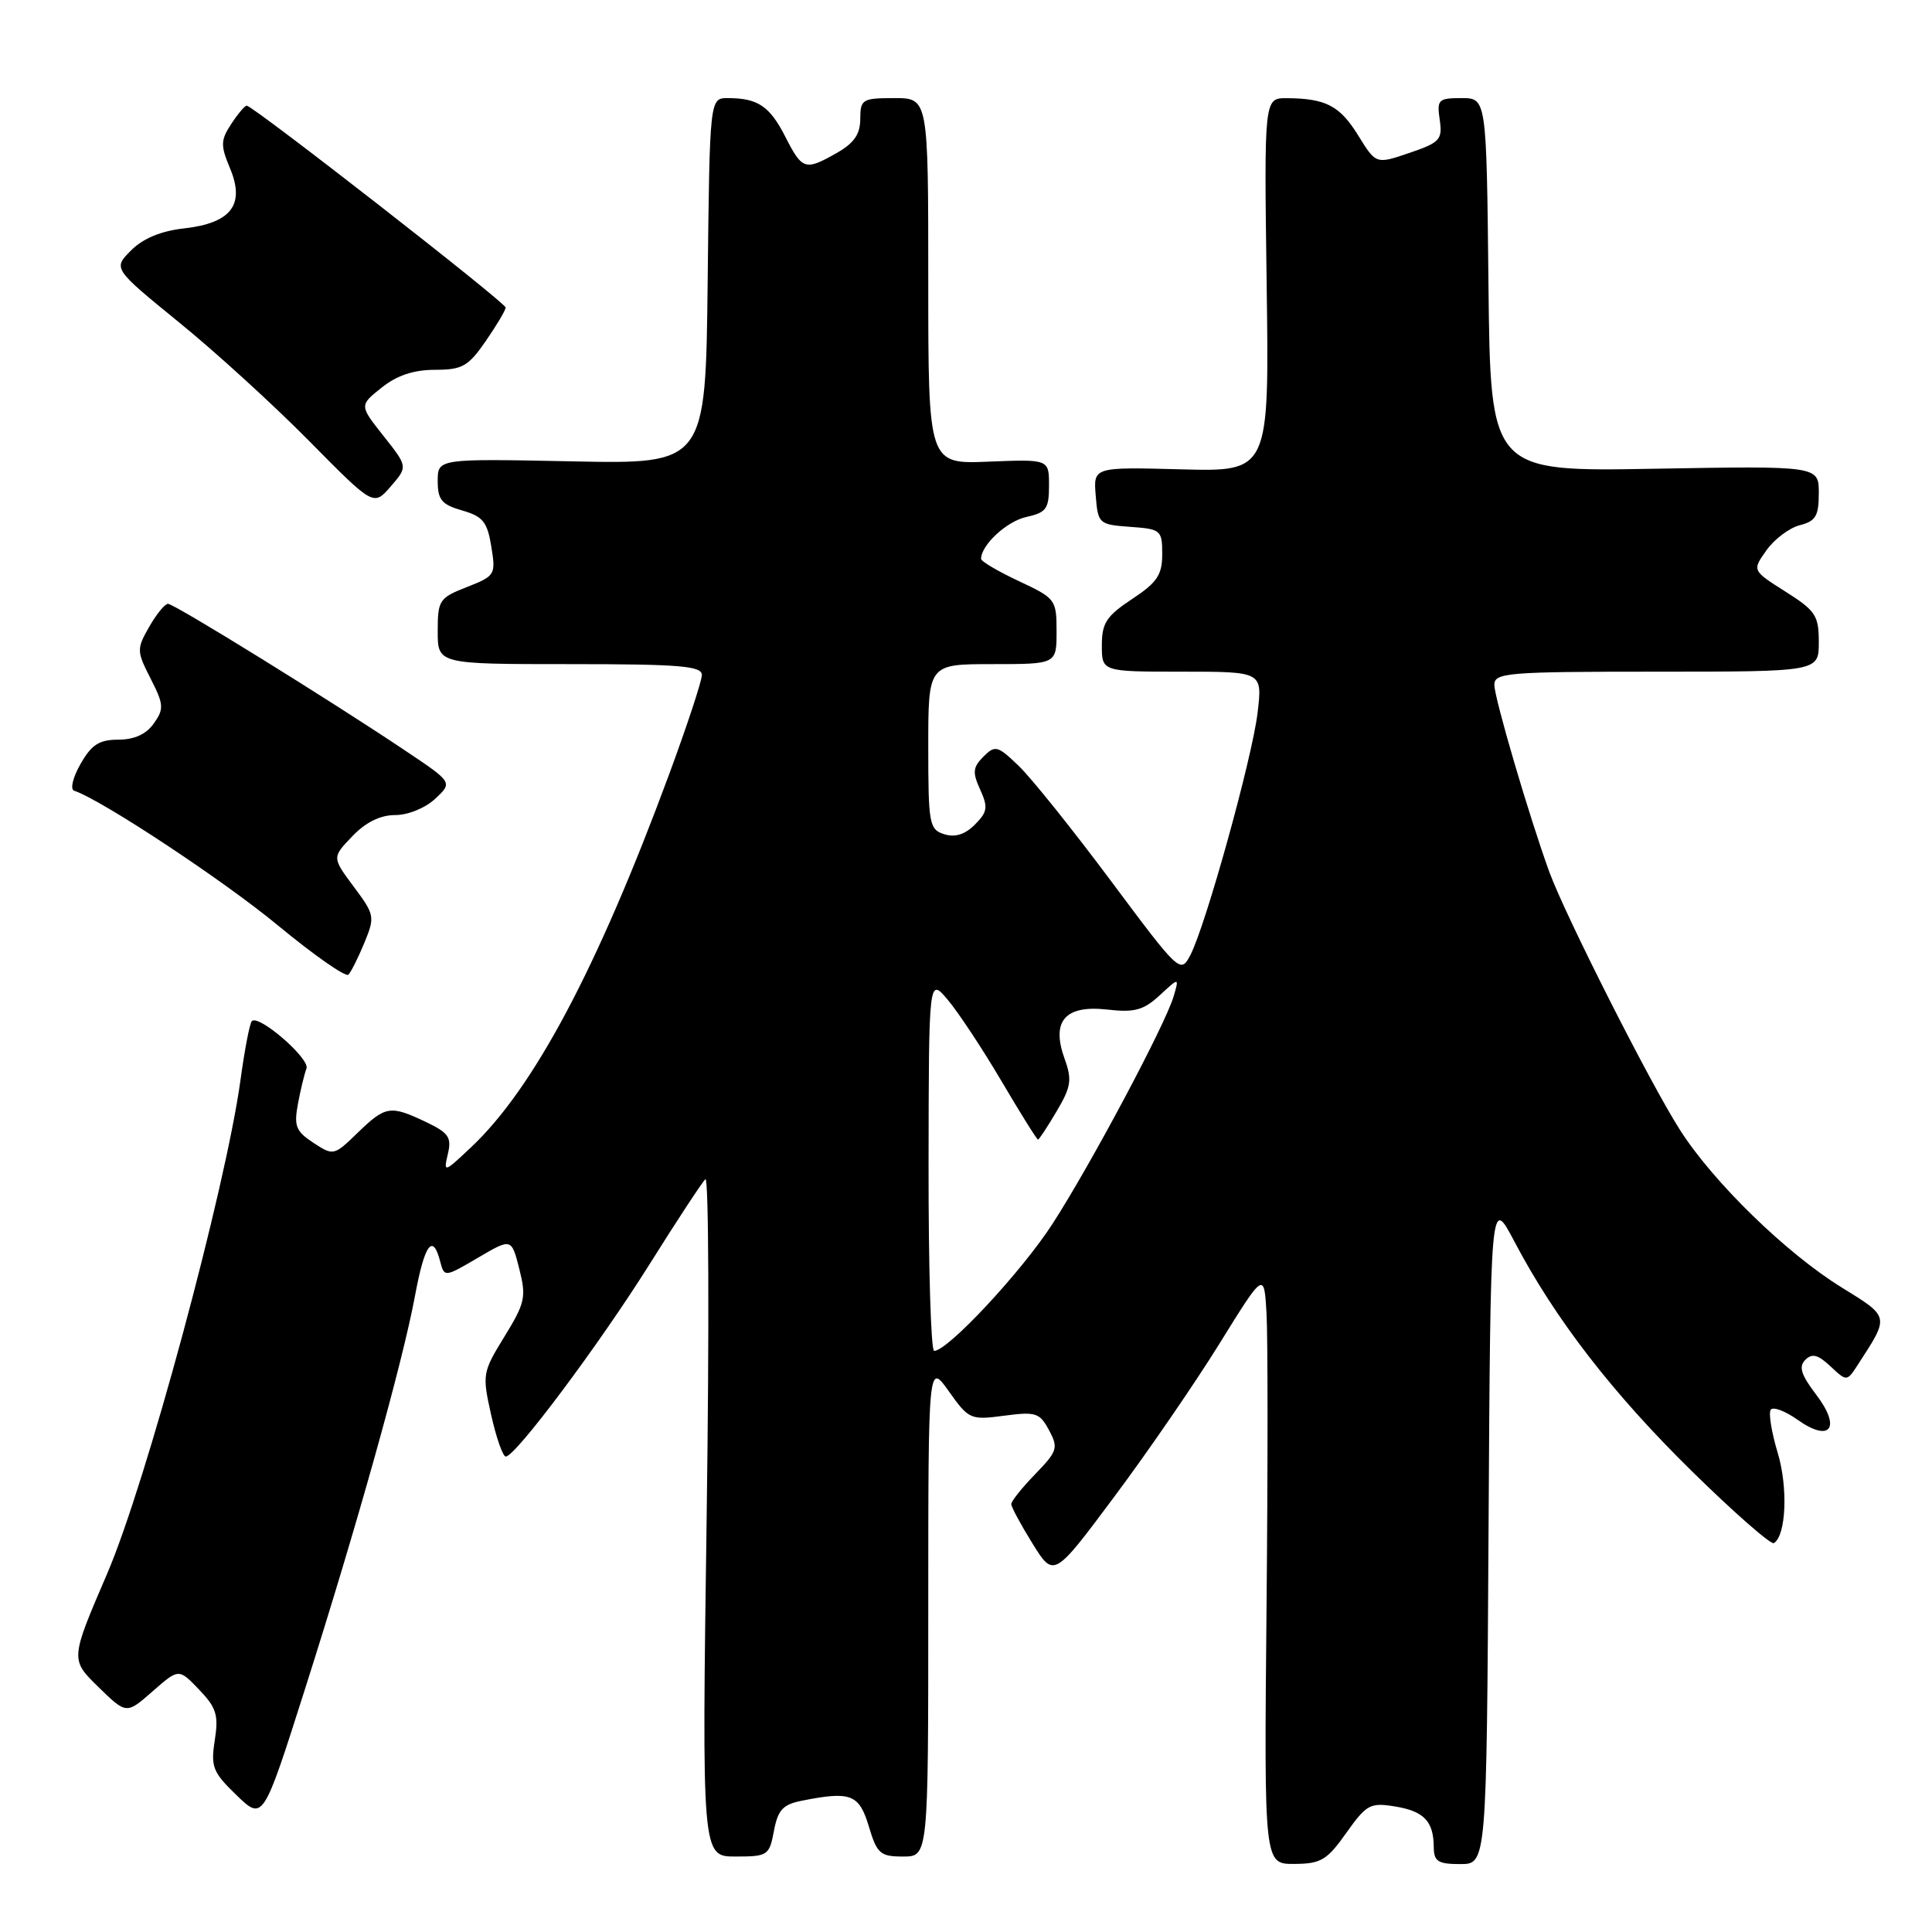 <?xml version="1.0" encoding="UTF-8" standalone="no"?>
<!DOCTYPE svg PUBLIC "-//W3C//DTD SVG 1.1//EN" "http://www.w3.org/Graphics/SVG/1.1/DTD/svg11.dtd" >
<svg xmlns="http://www.w3.org/2000/svg" xmlns:xlink="http://www.w3.org/1999/xlink" version="1.1" viewBox="0 0 256 256">
 <g >
 <path fill="currentColor"
d=" M 178.39 242.87 C 181.06 239.11 181.56 238.83 184.81 239.36 C 188.68 239.98 189.96 241.32 189.98 244.75 C 190.00 246.65 190.54 247.00 193.49 247.00 C 196.98 247.00 196.98 247.00 197.24 202.75 C 197.50 158.50 197.50 158.50 200.66 164.50 C 206.08 174.80 213.63 184.57 224.17 194.93 C 229.76 200.42 234.66 204.71 235.05 204.47 C 236.67 203.47 236.94 197.12 235.56 192.52 C 234.75 189.85 234.33 187.28 234.62 186.81 C 234.90 186.35 236.49 186.93 238.15 188.10 C 242.53 191.22 244.03 189.21 240.63 184.77 C 238.65 182.16 238.31 181.09 239.21 180.19 C 240.11 179.29 240.89 179.49 242.55 181.05 C 244.72 183.08 244.72 183.08 246.20 180.79 C 250.38 174.35 250.43 174.55 244.04 170.60 C 236.71 166.08 227.03 156.66 222.61 149.73 C 218.66 143.56 207.37 121.24 205.28 115.50 C 202.61 108.15 198.02 92.52 198.01 90.75 C 198.00 89.14 199.69 89.00 219.50 89.00 C 241.00 89.00 241.00 89.00 241.00 85.09 C 241.00 81.56 240.58 80.92 236.58 78.39 C 232.16 75.59 232.16 75.59 234.07 72.91 C 235.12 71.43 237.11 69.94 238.49 69.59 C 240.59 69.06 241.00 68.37 241.00 65.35 C 241.00 61.73 241.00 61.73 219.25 62.11 C 197.50 62.50 197.50 62.50 197.23 37.75 C 196.97 13.00 196.97 13.00 193.66 13.00 C 190.58 13.00 190.38 13.20 190.77 15.87 C 191.15 18.50 190.81 18.88 186.76 20.26 C 182.33 21.77 182.33 21.77 179.97 17.95 C 177.54 14.01 175.67 13.04 170.50 13.01 C 167.50 13.00 167.50 13.00 167.84 37.75 C 168.18 62.50 168.18 62.50 156.52 62.19 C 144.87 61.88 144.87 61.88 145.19 65.69 C 145.49 69.40 145.61 69.51 149.75 69.81 C 153.83 70.10 154.00 70.25 154.00 73.42 C 154.00 76.18 153.33 77.18 150.00 79.38 C 146.60 81.63 146.00 82.56 146.00 85.51 C 146.00 89.00 146.00 89.00 156.64 89.00 C 167.28 89.00 167.28 89.00 166.64 94.42 C 165.93 100.43 159.76 122.67 157.72 126.57 C 156.43 129.03 156.28 128.90 147.20 116.72 C 142.14 109.93 136.64 103.07 134.98 101.48 C 132.18 98.79 131.86 98.71 130.31 100.26 C 128.90 101.67 128.84 102.35 129.88 104.63 C 130.94 106.97 130.85 107.59 129.17 109.27 C 127.86 110.58 126.55 110.99 125.12 110.54 C 123.13 109.91 123.00 109.19 123.00 98.93 C 123.00 88.00 123.00 88.00 131.50 88.00 C 140.00 88.00 140.00 88.00 140.00 83.67 C 140.00 79.45 139.87 79.28 135.00 77.00 C 132.25 75.71 130.00 74.39 130.00 74.05 C 130.00 72.22 133.40 69.07 136.00 68.50 C 138.64 67.92 139.00 67.42 139.00 64.34 C 139.00 60.85 139.00 60.85 131.00 61.17 C 123.00 61.50 123.00 61.50 123.00 37.25 C 123.00 13.00 123.00 13.00 118.50 13.00 C 114.26 13.00 114.00 13.16 113.99 15.75 C 113.99 17.77 113.17 18.96 110.91 20.25 C 106.69 22.65 106.31 22.54 104.06 18.12 C 101.99 14.06 100.41 13.00 96.44 13.00 C 94.04 13.00 94.04 13.00 93.77 37.25 C 93.50 61.50 93.50 61.50 75.75 61.13 C 58.00 60.77 58.00 60.77 58.00 63.74 C 58.00 66.23 58.52 66.86 61.24 67.64 C 63.99 68.43 64.57 69.15 65.10 72.42 C 65.71 76.16 65.62 76.31 61.86 77.79 C 58.20 79.22 58.00 79.53 58.00 83.65 C 58.00 88.00 58.00 88.00 75.50 88.00 C 90.05 88.00 93.00 88.24 93.00 89.44 C 93.00 90.23 91.03 96.19 88.63 102.69 C 79.15 128.32 70.72 144.19 62.44 152.00 C 58.84 155.40 58.75 155.43 59.34 152.92 C 59.87 150.71 59.46 150.11 56.44 148.67 C 51.71 146.42 51.09 146.52 47.40 150.09 C 44.25 153.15 44.18 153.16 41.53 151.43 C 39.20 149.90 38.93 149.21 39.48 146.26 C 39.83 144.39 40.34 142.28 40.61 141.58 C 41.10 140.29 34.29 134.38 33.37 135.30 C 33.09 135.58 32.41 139.11 31.86 143.15 C 29.88 157.54 19.34 196.59 14.19 208.54 C 9.31 219.89 9.31 219.89 13.03 223.53 C 16.75 227.16 16.75 227.16 20.22 224.11 C 23.69 221.07 23.69 221.07 26.38 223.88 C 28.68 226.28 28.98 227.26 28.46 230.59 C 27.91 234.12 28.19 234.83 31.35 237.88 C 34.86 241.26 34.86 241.26 40.39 223.88 C 47.30 202.19 53.34 180.58 54.98 171.75 C 56.26 164.84 57.34 163.35 58.32 167.13 C 58.88 169.26 58.89 169.26 63.33 166.66 C 67.77 164.05 67.77 164.05 68.81 168.14 C 69.75 171.87 69.58 172.65 66.85 177.09 C 63.93 181.84 63.88 182.11 65.08 187.48 C 65.76 190.52 66.63 193.00 67.02 193.00 C 68.30 193.00 79.40 178.15 86.08 167.50 C 89.70 161.73 93.02 156.67 93.47 156.25 C 93.91 155.84 93.99 175.86 93.64 200.75 C 93.00 246.00 93.00 246.00 97.46 246.00 C 101.73 246.00 101.94 245.86 102.55 242.61 C 103.07 239.83 103.74 239.10 106.22 238.61 C 112.72 237.31 113.84 237.73 115.12 242.00 C 116.21 245.63 116.63 246.00 119.66 246.00 C 123.00 246.00 123.00 246.00 123.00 213.26 C 123.00 180.52 123.00 180.52 125.73 184.36 C 128.37 188.08 128.60 188.18 133.05 187.59 C 137.25 187.03 137.77 187.20 139.00 189.51 C 140.26 191.85 140.12 192.28 137.18 195.32 C 135.43 197.12 134.00 198.91 134.00 199.30 C 134.00 199.69 135.27 202.04 136.82 204.54 C 139.64 209.07 139.64 209.07 147.68 198.28 C 152.11 192.35 158.38 183.22 161.61 178.00 C 167.50 168.50 167.50 168.50 167.82 174.00 C 168.00 177.03 168.00 194.69 167.82 213.25 C 167.50 247.00 167.50 247.00 171.50 246.98 C 175.03 246.96 175.84 246.48 178.39 242.87 Z  M 48.28 124.93 C 49.70 121.48 49.65 121.21 46.87 117.49 C 43.99 113.62 43.99 113.62 46.68 110.81 C 48.46 108.95 50.39 108.00 52.37 108.00 C 54.07 108.00 56.37 107.06 57.68 105.83 C 59.98 103.67 59.98 103.67 53.74 99.49 C 43.63 92.71 23.08 80.00 22.26 80.01 C 21.84 80.01 20.72 81.39 19.76 83.07 C 18.10 85.99 18.10 86.28 19.96 89.92 C 21.70 93.34 21.75 93.92 20.39 95.85 C 19.39 97.28 17.82 98.00 15.69 98.01 C 13.15 98.01 12.13 98.66 10.67 101.23 C 9.65 103.02 9.27 104.59 9.82 104.77 C 13.49 106.00 29.58 116.63 36.81 122.61 C 41.59 126.56 45.80 129.50 46.16 129.15 C 46.52 128.79 47.47 126.89 48.28 124.93 Z  M 50.83 57.78 C 47.61 53.72 47.61 53.72 50.56 51.37 C 52.57 49.75 54.80 49.01 57.61 49.00 C 61.25 49.00 62.04 48.56 64.36 45.20 C 65.81 43.10 67.00 41.10 67.00 40.75 C 67.00 40.10 33.52 14.00 32.69 14.00 C 32.44 14.00 31.51 15.09 30.64 16.43 C 29.23 18.58 29.21 19.26 30.47 22.28 C 32.50 27.12 30.65 29.55 24.42 30.26 C 21.34 30.60 18.95 31.59 17.37 33.18 C 14.97 35.58 14.97 35.58 23.73 42.72 C 28.56 46.64 36.33 53.73 41.00 58.47 C 49.50 67.08 49.50 67.08 51.77 64.46 C 54.04 61.84 54.04 61.84 50.83 57.78 Z  M 123.04 154.25 C 123.07 129.50 123.07 129.50 125.60 132.50 C 126.99 134.15 130.19 138.99 132.70 143.25 C 135.21 147.51 137.39 151.00 137.54 151.00 C 137.68 151.00 138.80 149.31 140.01 147.25 C 141.93 144.01 142.07 143.08 141.07 140.31 C 139.26 135.30 141.11 133.15 146.70 133.77 C 150.34 134.19 151.52 133.86 153.67 131.88 C 156.25 129.50 156.25 129.50 155.52 132.00 C 154.45 135.70 144.54 154.31 139.46 162.17 C 135.36 168.51 125.59 179.00 123.78 179.00 C 123.35 179.00 123.02 167.86 123.04 154.25 Z "/>
</g>
</svg>